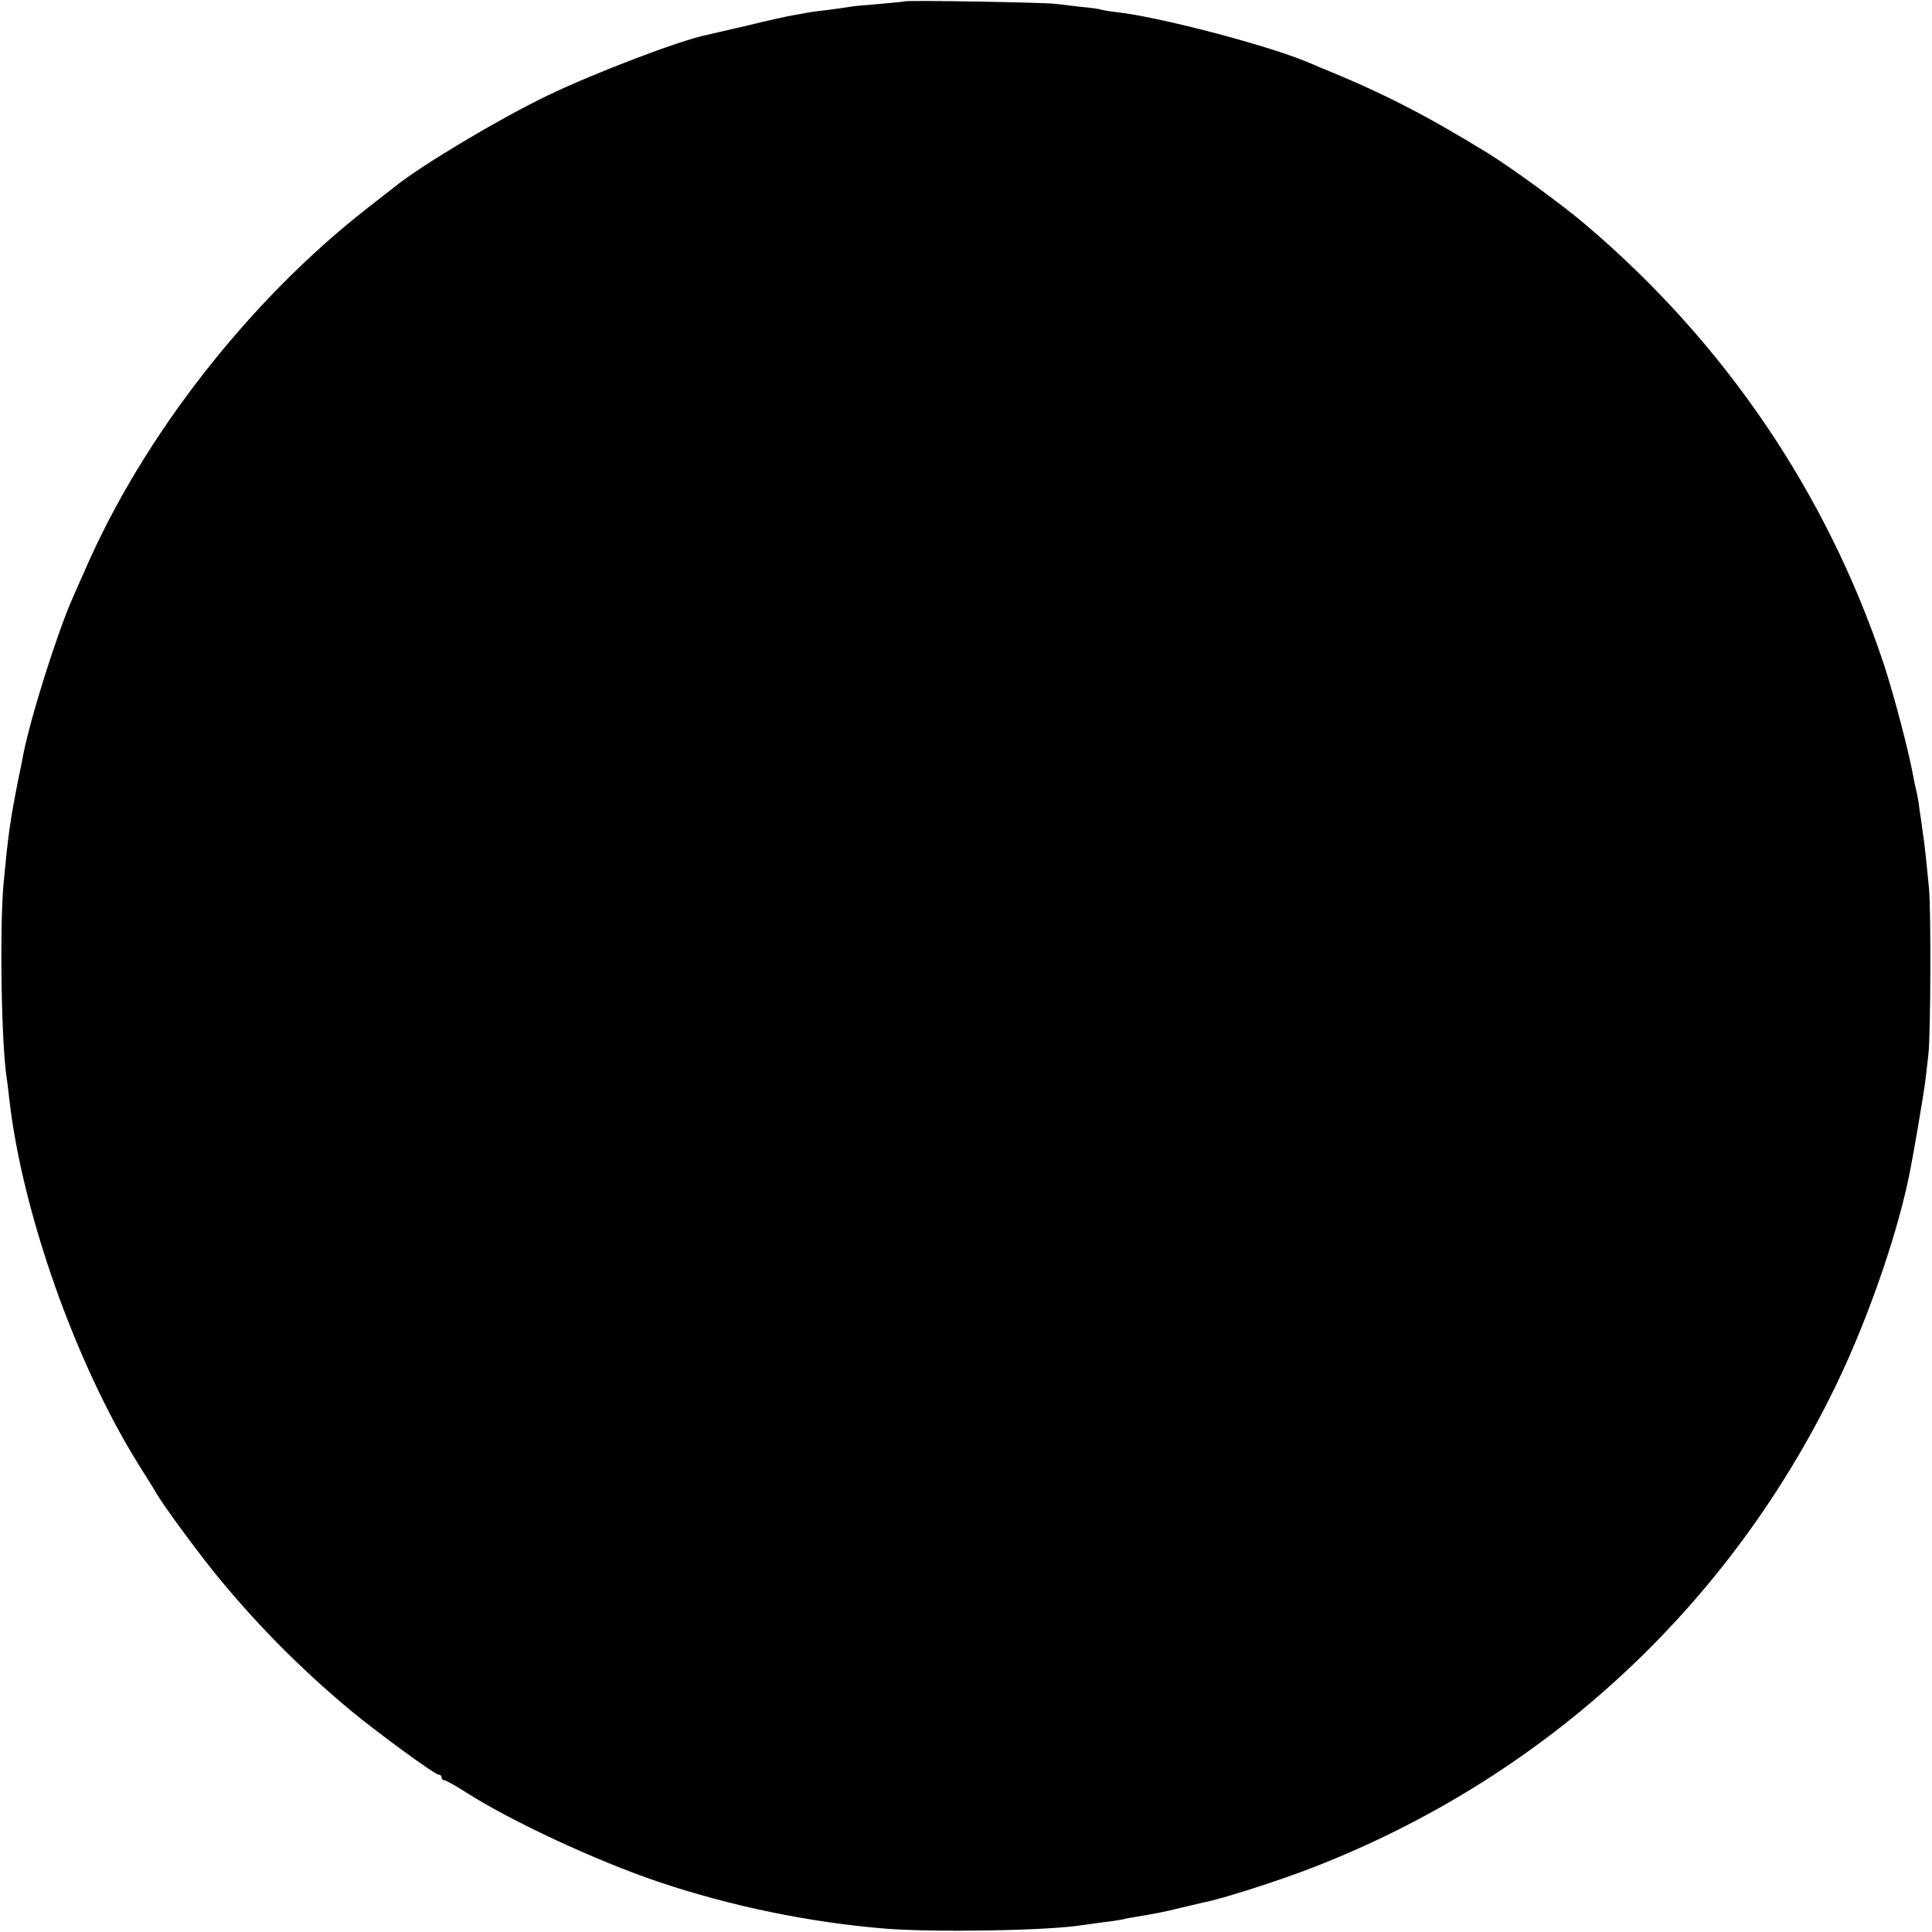 <?xml version="1.0" standalone="no"?>
<!DOCTYPE svg PUBLIC "-//W3C//DTD SVG 20010904//EN"
 "http://www.w3.org/TR/2001/REC-SVG-20010904/DTD/svg10.dtd">
<svg version="1.0" xmlns="http://www.w3.org/2000/svg"
 width="700pt" height="700pt" viewBox="0 0 700 700"
 preserveAspectRatio="xMidYMid meet">
<g transform="translate(0,700) scale(0.1,-0.1)"
fill="#000000" stroke="none">
<path d="M3278 6995 c-2 -1 -42 -5 -89 -9 -47 -4 -95 -8 -105 -10 -10 -2 -48
-7 -84 -12 -36 -4 -67 -8 -70 -9 -3 -1 -25 -5 -50 -9 -25 -4 -101 -21 -170
-38 -69 -16 -135 -31 -147 -34 -97 -19 -411 -139 -581 -221 -176 -85 -457
-253 -551 -329 -9 -7 -52 -41 -96 -75 -432 -336 -819 -832 -1029 -1319 -16
-36 -35 -78 -42 -95 -54 -120 -153 -432 -180 -570 -2 -11 -10 -54 -19 -95 -29
-147 -36 -200 -52 -370 -15 -165 -8 -592 12 -711 2 -13 6 -46 9 -74 47 -409
239 -952 466 -1318 30 -48 60 -95 65 -105 24 -42 133 -191 208 -285 147 -182
310 -348 497 -504 102 -84 305 -233 320 -233 5 0 10 -4 10 -10 0 -5 4 -10 10
-10 5 0 41 -20 80 -45 163 -104 470 -247 695 -323 264 -89 552 -148 825 -170
182 -14 591 -7 712 13 13 2 46 6 73 10 28 3 59 8 70 10 11 3 31 7 45 9 72 12
111 19 165 33 33 8 71 17 85 20 62 11 278 80 400 128 820 319 1480 920 1872
1705 122 242 236 564 284 795 16 77 54 301 60 350 4 33 9 76 11 95 8 72 10
518 2 602 -8 84 -17 171 -24 213 -1 11 -6 43 -10 70 -3 28 -9 58 -11 67 -3 10
-7 30 -10 45 -17 98 -72 305 -109 418 -207 620 -577 1164 -1080 1591 -87 74
-267 205 -354 259 -230 141 -384 220 -616 314 -11 5 -33 14 -50 21 -152 61
-531 160 -680 176 -27 3 -53 8 -56 9 -3 2 -35 7 -71 10 -35 4 -78 9 -94 11
-32 5 -540 14 -546 9z"/>
</g>
</svg>
